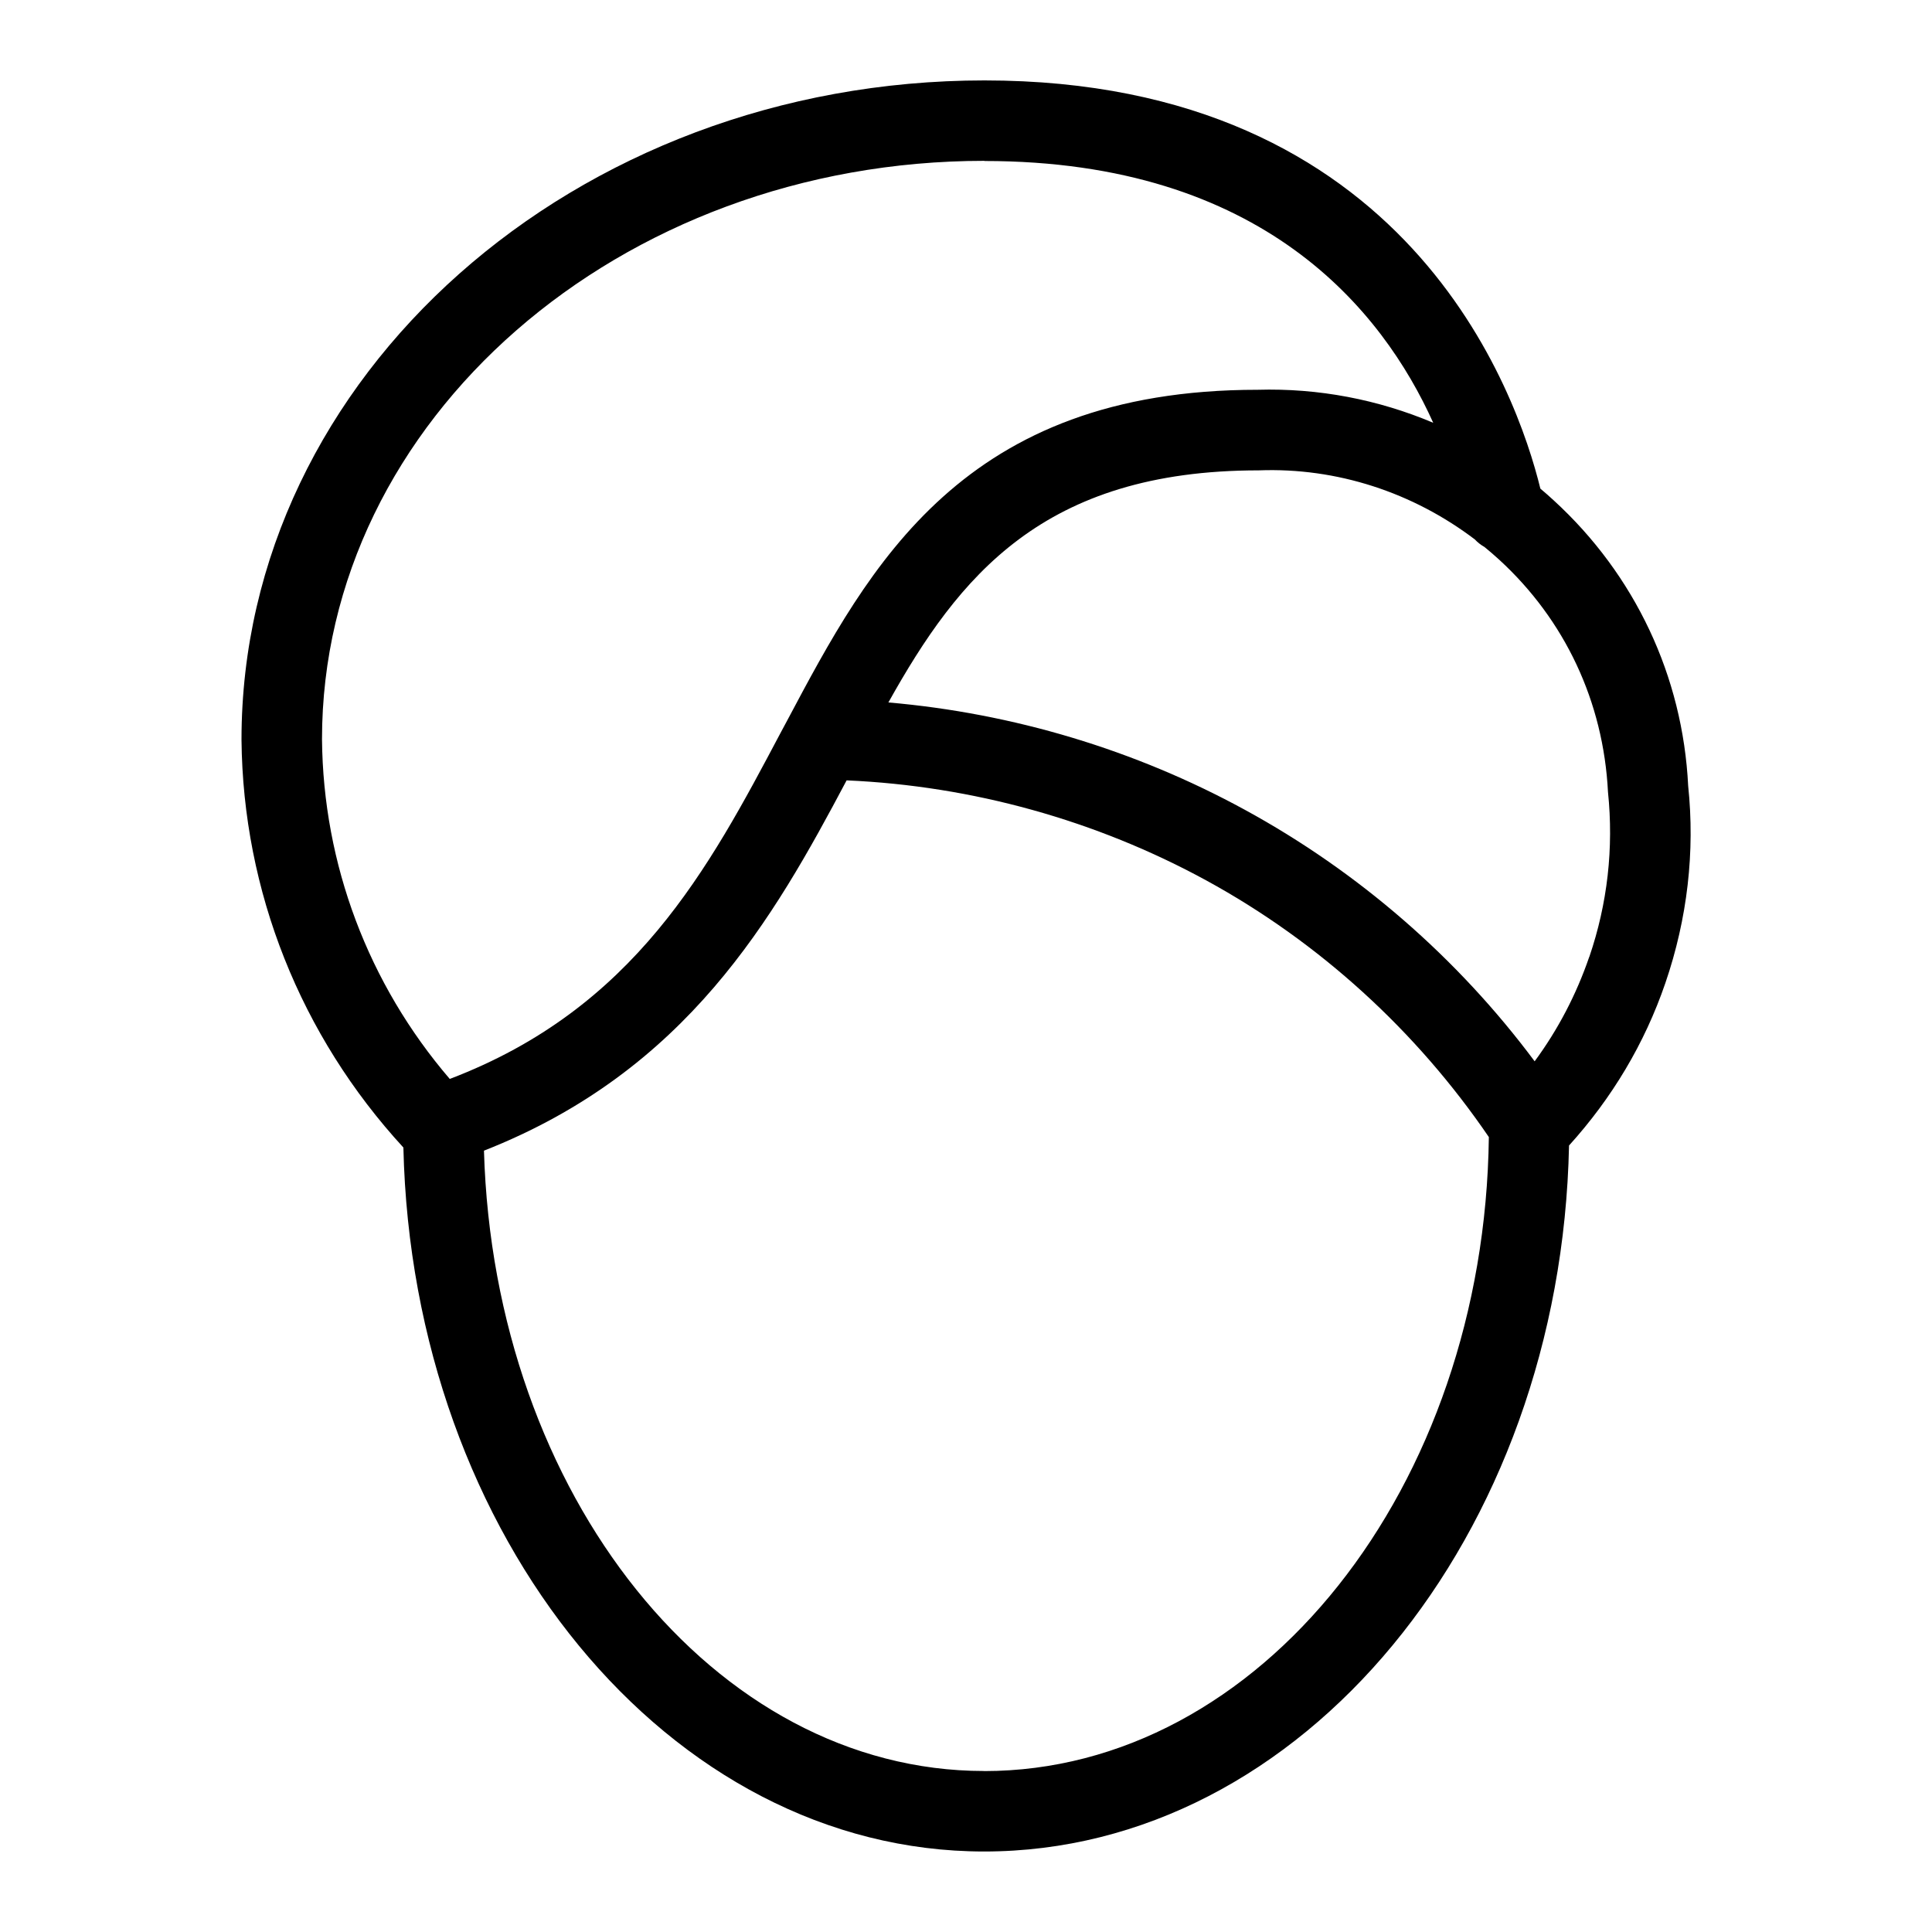 <?xml version="1.0" encoding="UTF-8"?>
<svg xmlns="http://www.w3.org/2000/svg" width="24" height="24" version="1.1" viewBox="0 0 24 24">

      <path class="cls-1" d="M20.971,9.762c-.067-1.361-.66-2.621-1.67-3.546-.055-.05-.109-.099-.166-.146-.291-1.188-1.645-5.071-6.906-5.071C7.14,1,3,4.671,3,9.189c.018,1.883.733,3.676,2.011,5.066.111,4.844,3.3,8.745,7.214,8.745,3.949,0,7.166-3.914,7.266-8.77.533-.589.939-1.265,1.197-2.019.274-.8.369-1.633.283-2.449ZM12.229,2c3.461,0,4.947,1.858,5.575,3.252-.683-.289-1.426-.432-2.181-.41-3.661,0-4.821,2.182-5.844,4.108,0,0,0,.001-.001.002l-.081.151c-.893,1.686-1.814,3.426-4.11,4.3-1.012-1.18-1.573-2.667-1.587-4.22,0-3.961,3.691-7.185,8.229-7.185ZM12.225,22c-3.354,0-6.09-3.432-6.213-7.706,2.523-.993,3.595-2.884,4.505-4.6,1.561.068,3.099.496,4.468,1.243,1.406.768,2.612,1.871,3.51,3.188-.053,4.354-2.843,7.876-6.271,7.876ZM19.742,11.887c-.161.469-.388.903-.678,1.297-.955-1.282-2.189-2.355-3.601-3.125-1.362-.744-2.879-1.199-4.427-1.333.872-1.56,1.917-2.883,4.6-2.883.974-.037,1.918.276,2.685.858.035.038.076.069.12.094.062.051.124.104.184.159.814.747,1.293,1.761,1.35,2.885.072.697-.006,1.386-.232,2.048Z"/>

</svg>